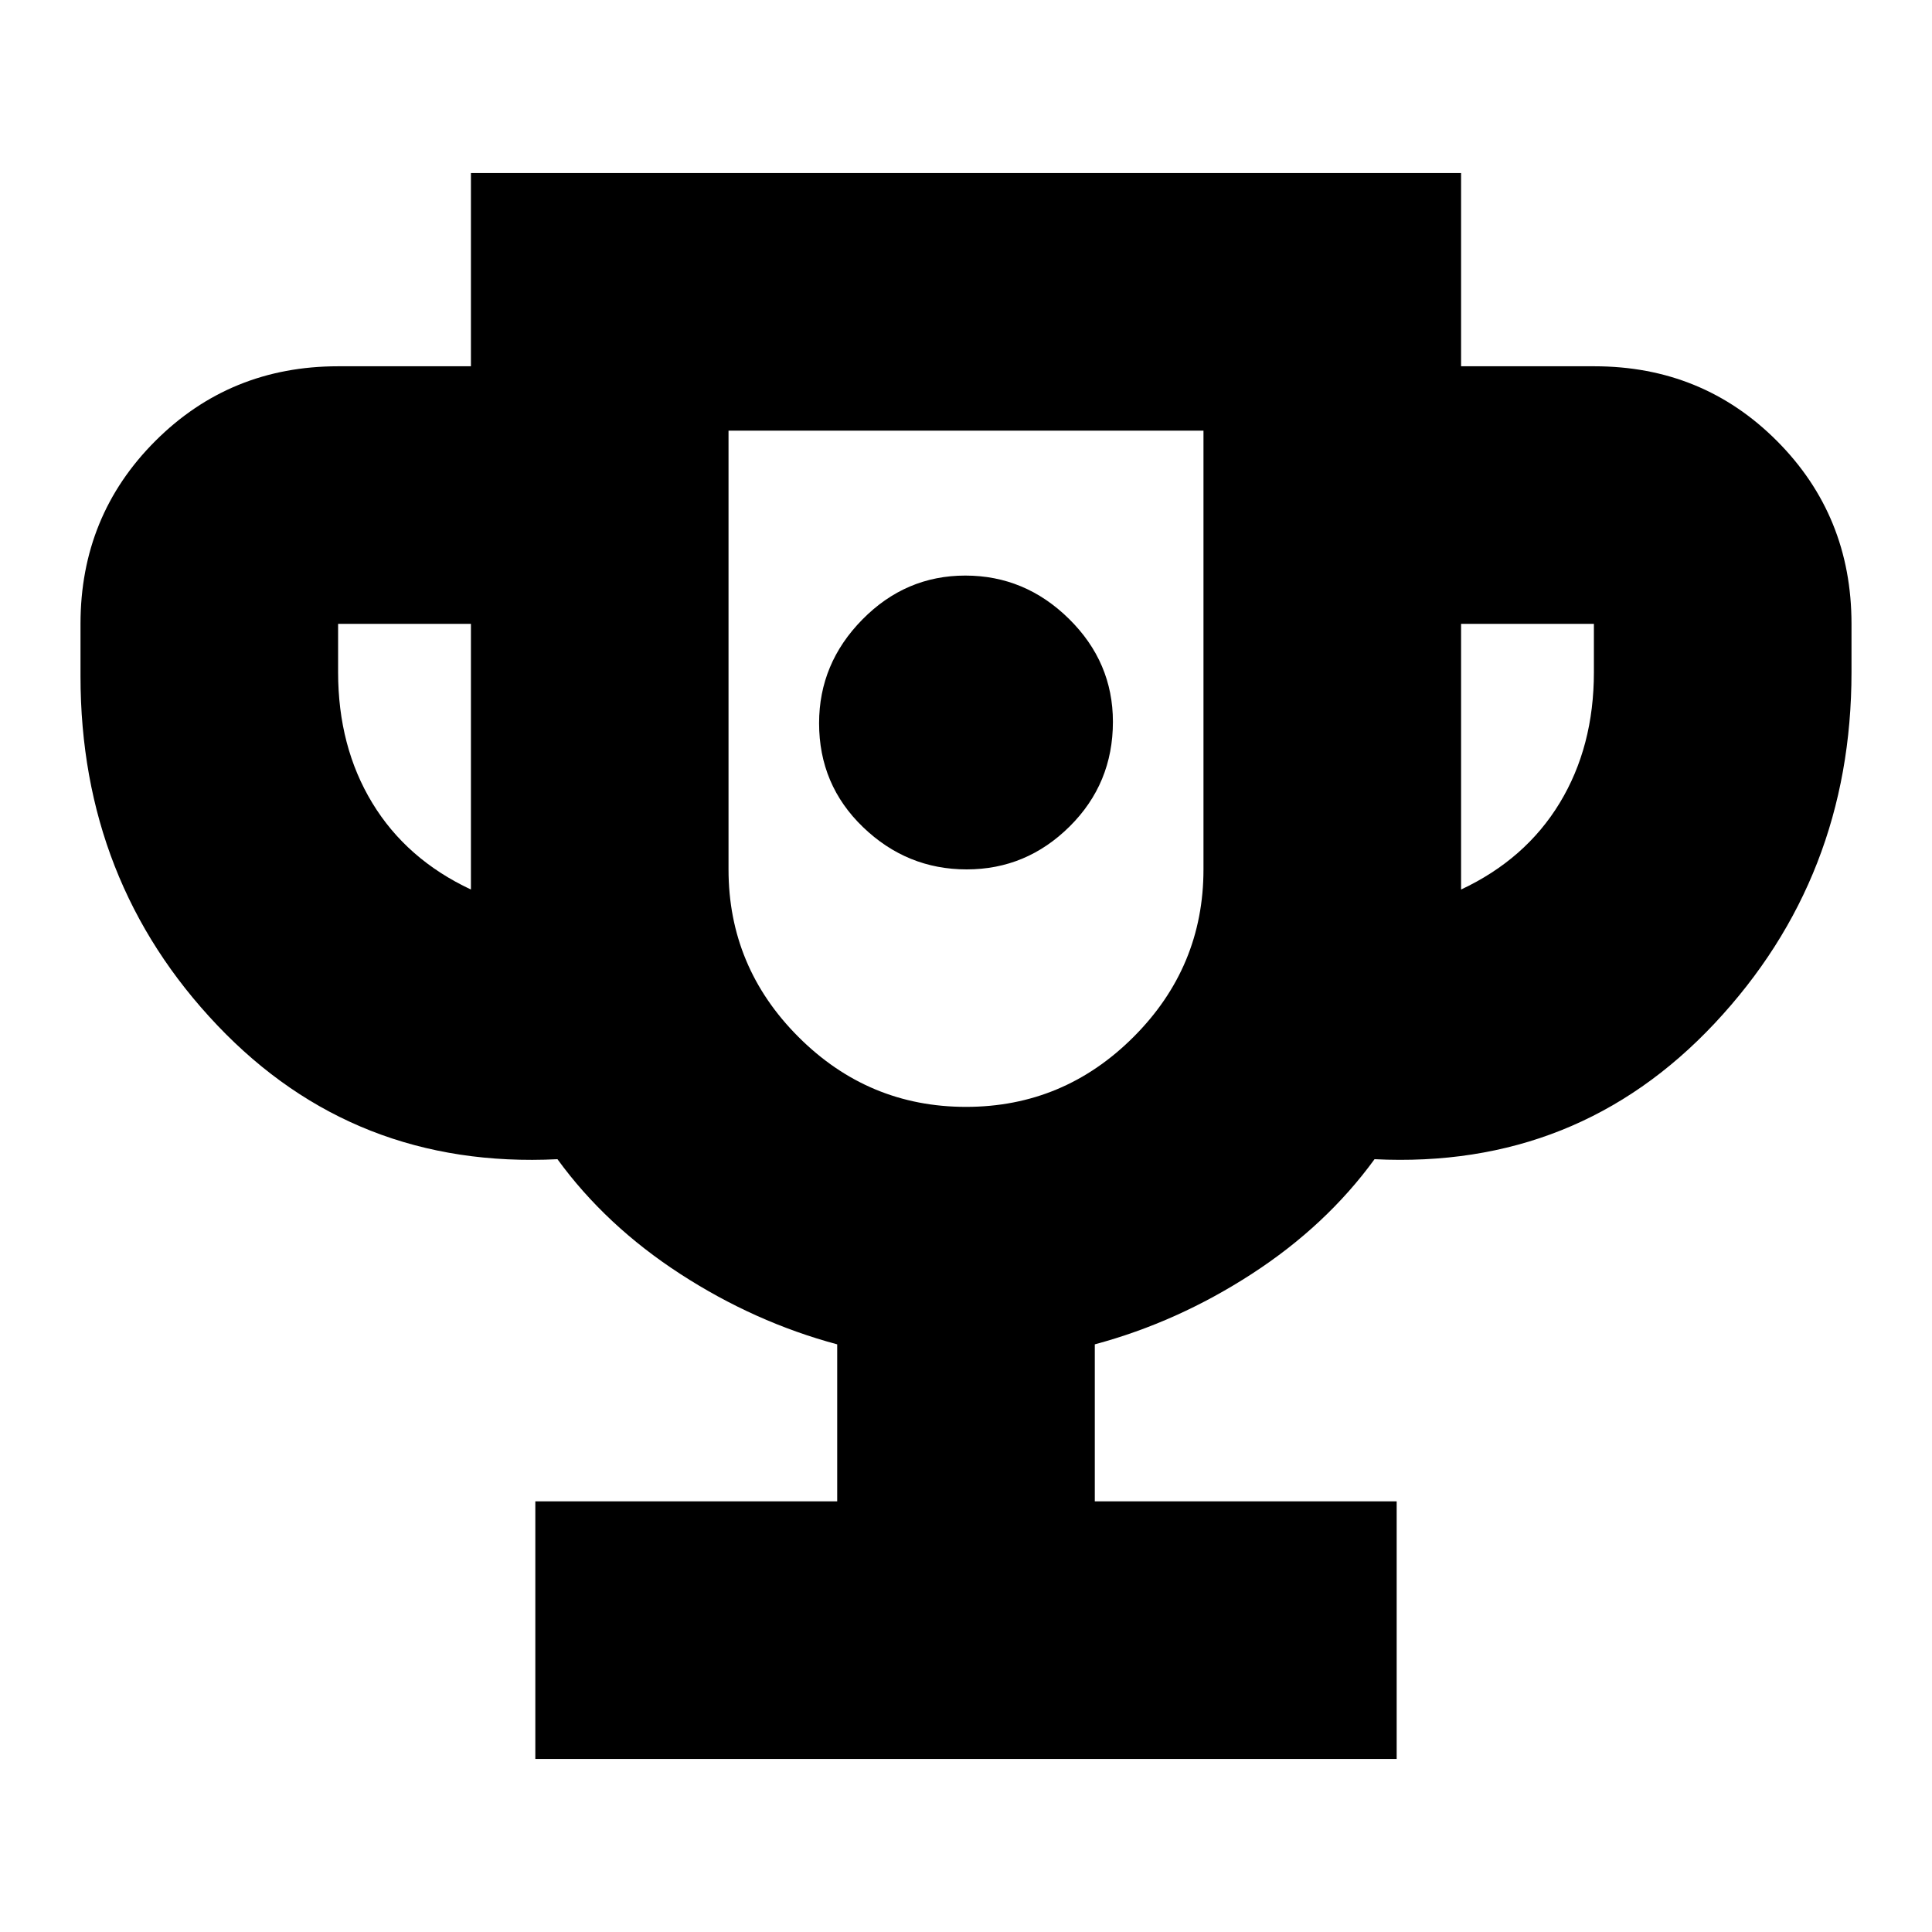 <svg xmlns="http://www.w3.org/2000/svg" height="20" viewBox="0 -960 960 960" width="20"><path d="M480.34-528q29.66 0 51.16-21.34 21.5-21.33 21.5-52 0-29.66-21.84-51.16-21.83-21.5-51.5-21.5-29.66 0-51.16 21.84-21.5 21.83-21.5 51.5Q407-570 428.84-549q21.83 21 51.5 21ZM266-86v-128h150v-78q-41-11-78-35t-61-57q-101 5-169-66.51T40-624v-26q0-53.7 37.15-90.85Q114.3-778 168-778h66v-96h492v96h66.21Q846-778 883-740.85q37 37.15 37 90.85v24q0 102-68 174.5T683-384q-24 33-61 57t-78 35v78h150v128H266Zm-32-432v-132h-66v24q0 37 17 65t49 43Zm246 108q48.5 0 83.25-34.75T598-528v-218H362v218q0 48.5 34.75 83.25T480-410Zm246-108q32-15 49-43t17-65v-24h-66v132Zm-246-84Z"/></svg>
